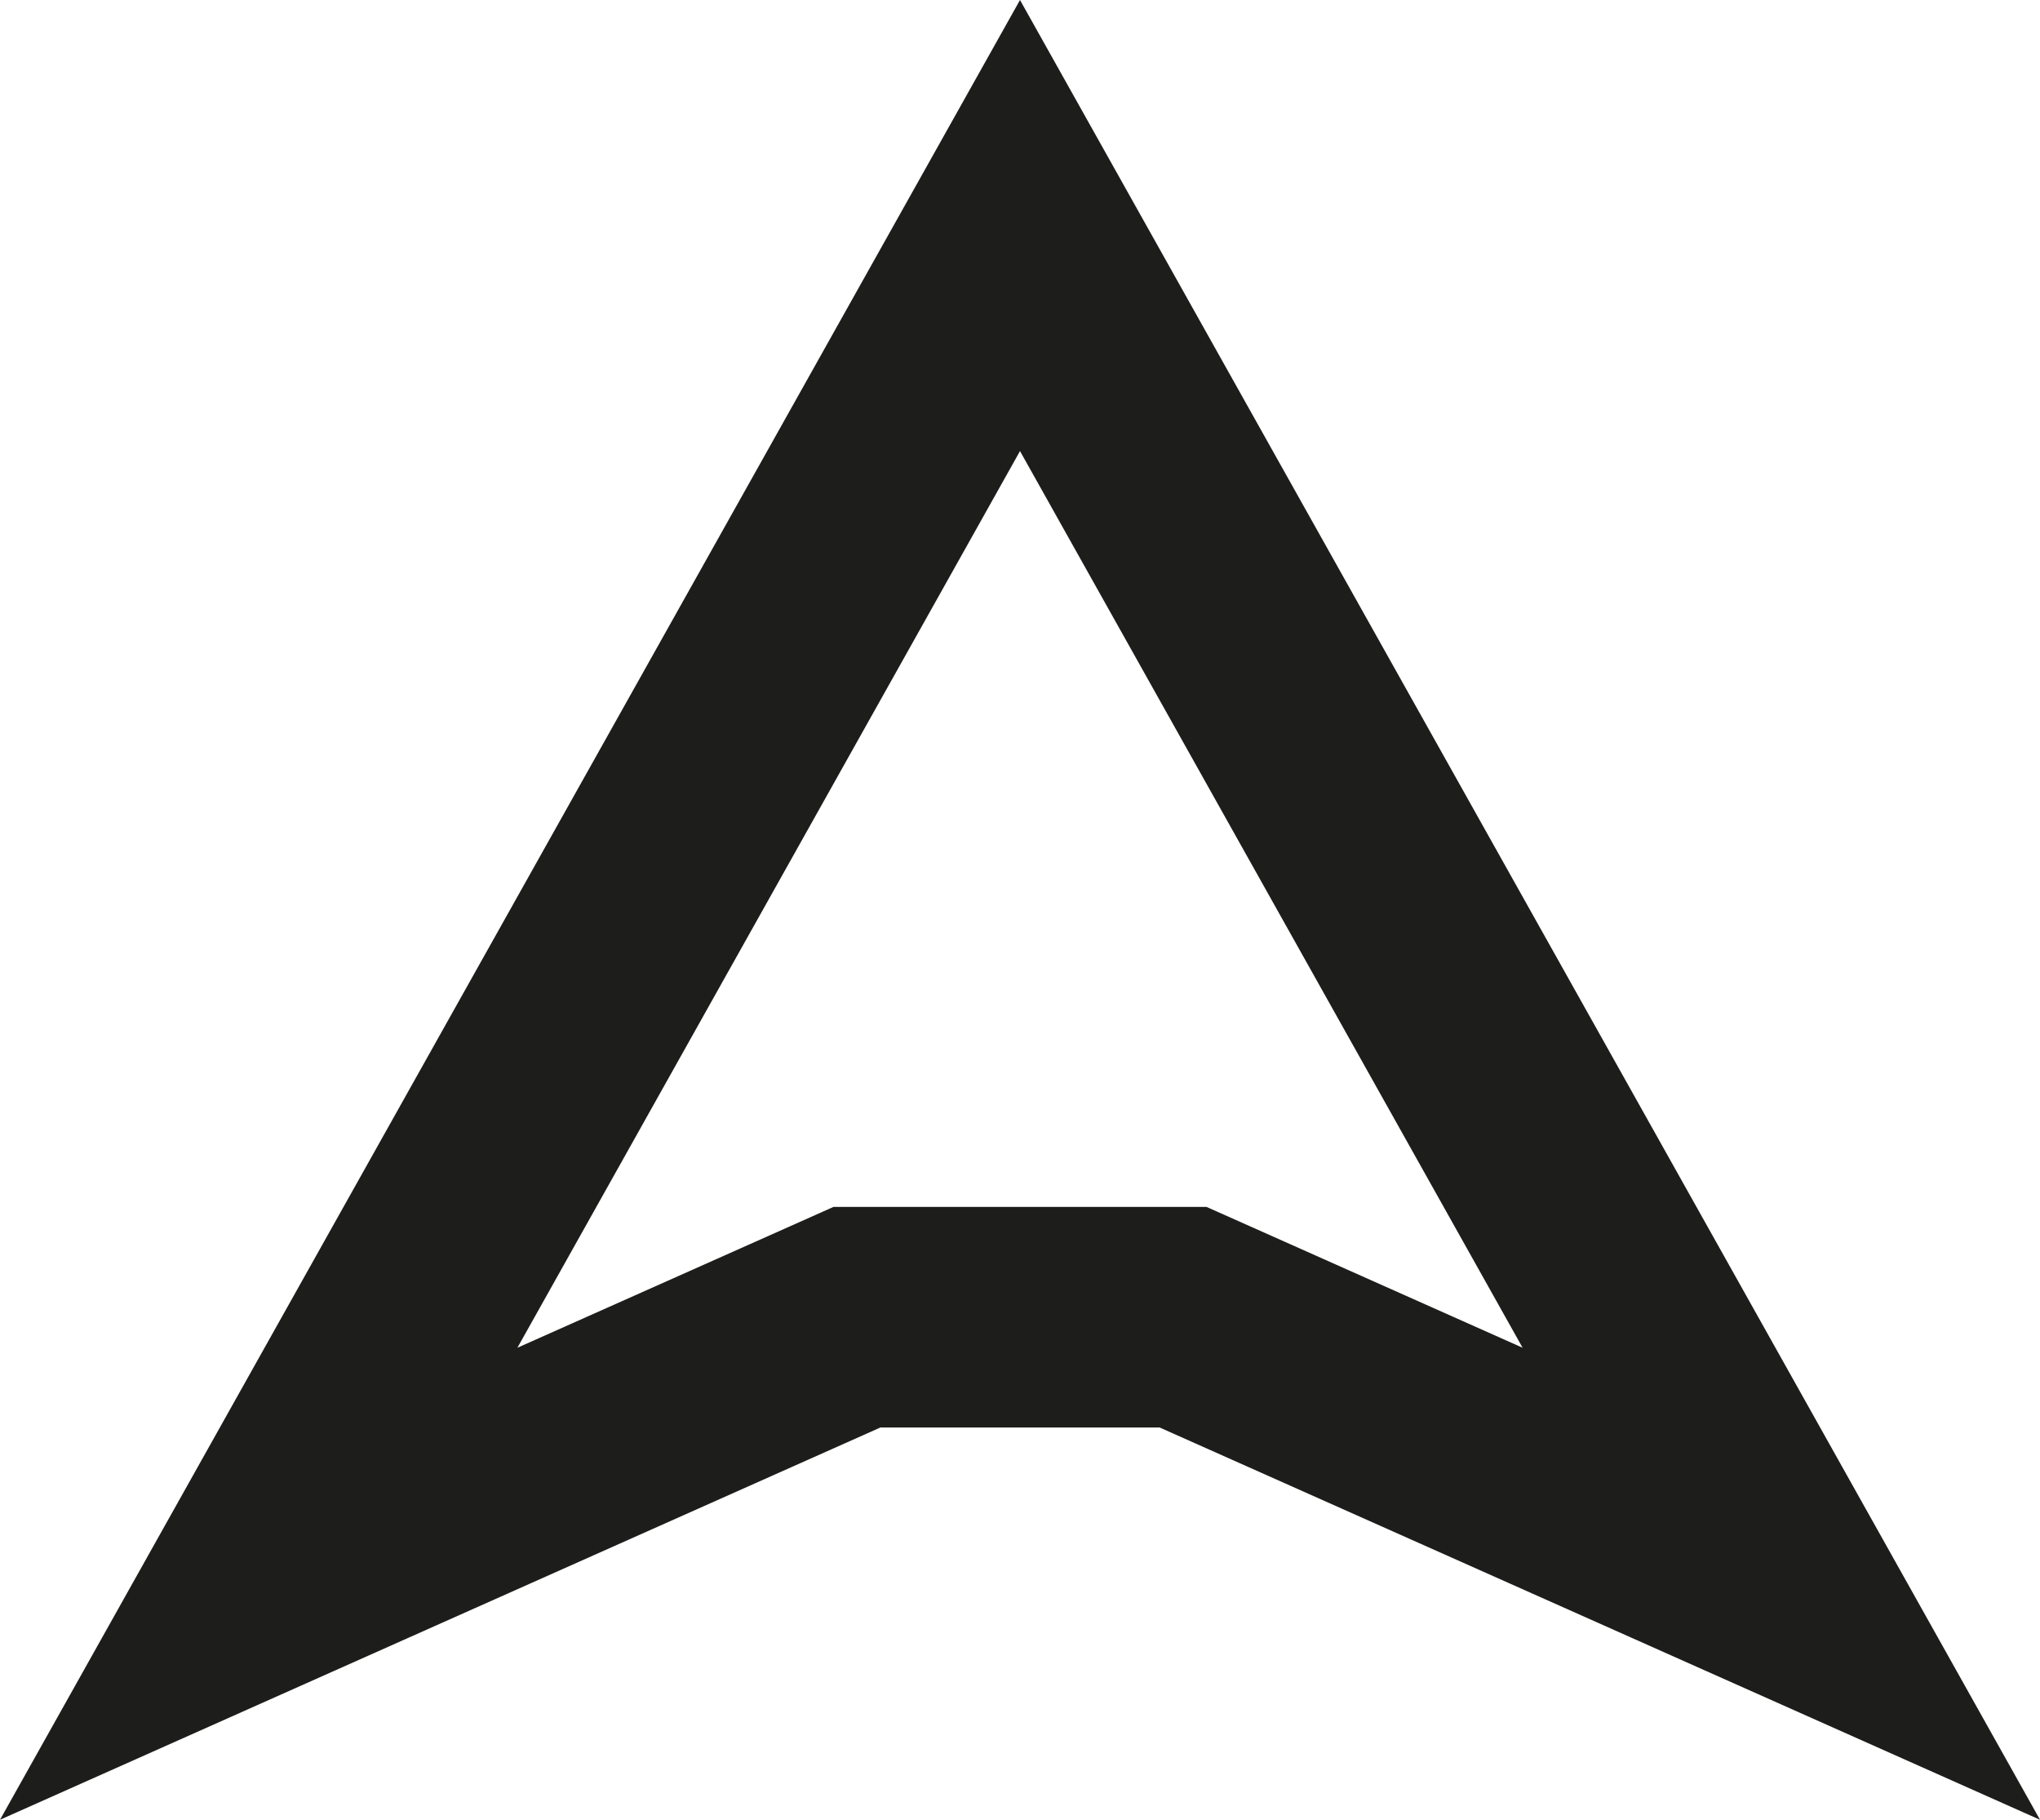<svg width="37" height="33" viewBox="0 0 37 33" fill="none" xmlns="http://www.w3.org/2000/svg">
<path d="M21.846 24.059L21.457 23.886H21.032H15.968H15.543L15.155 24.059L4.692 28.72L18.5 4.09L32.308 28.72L21.846 24.059Z" stroke="#1D1D1B" stroke-width="4" stroke-miterlimit="10"/>
</svg>
